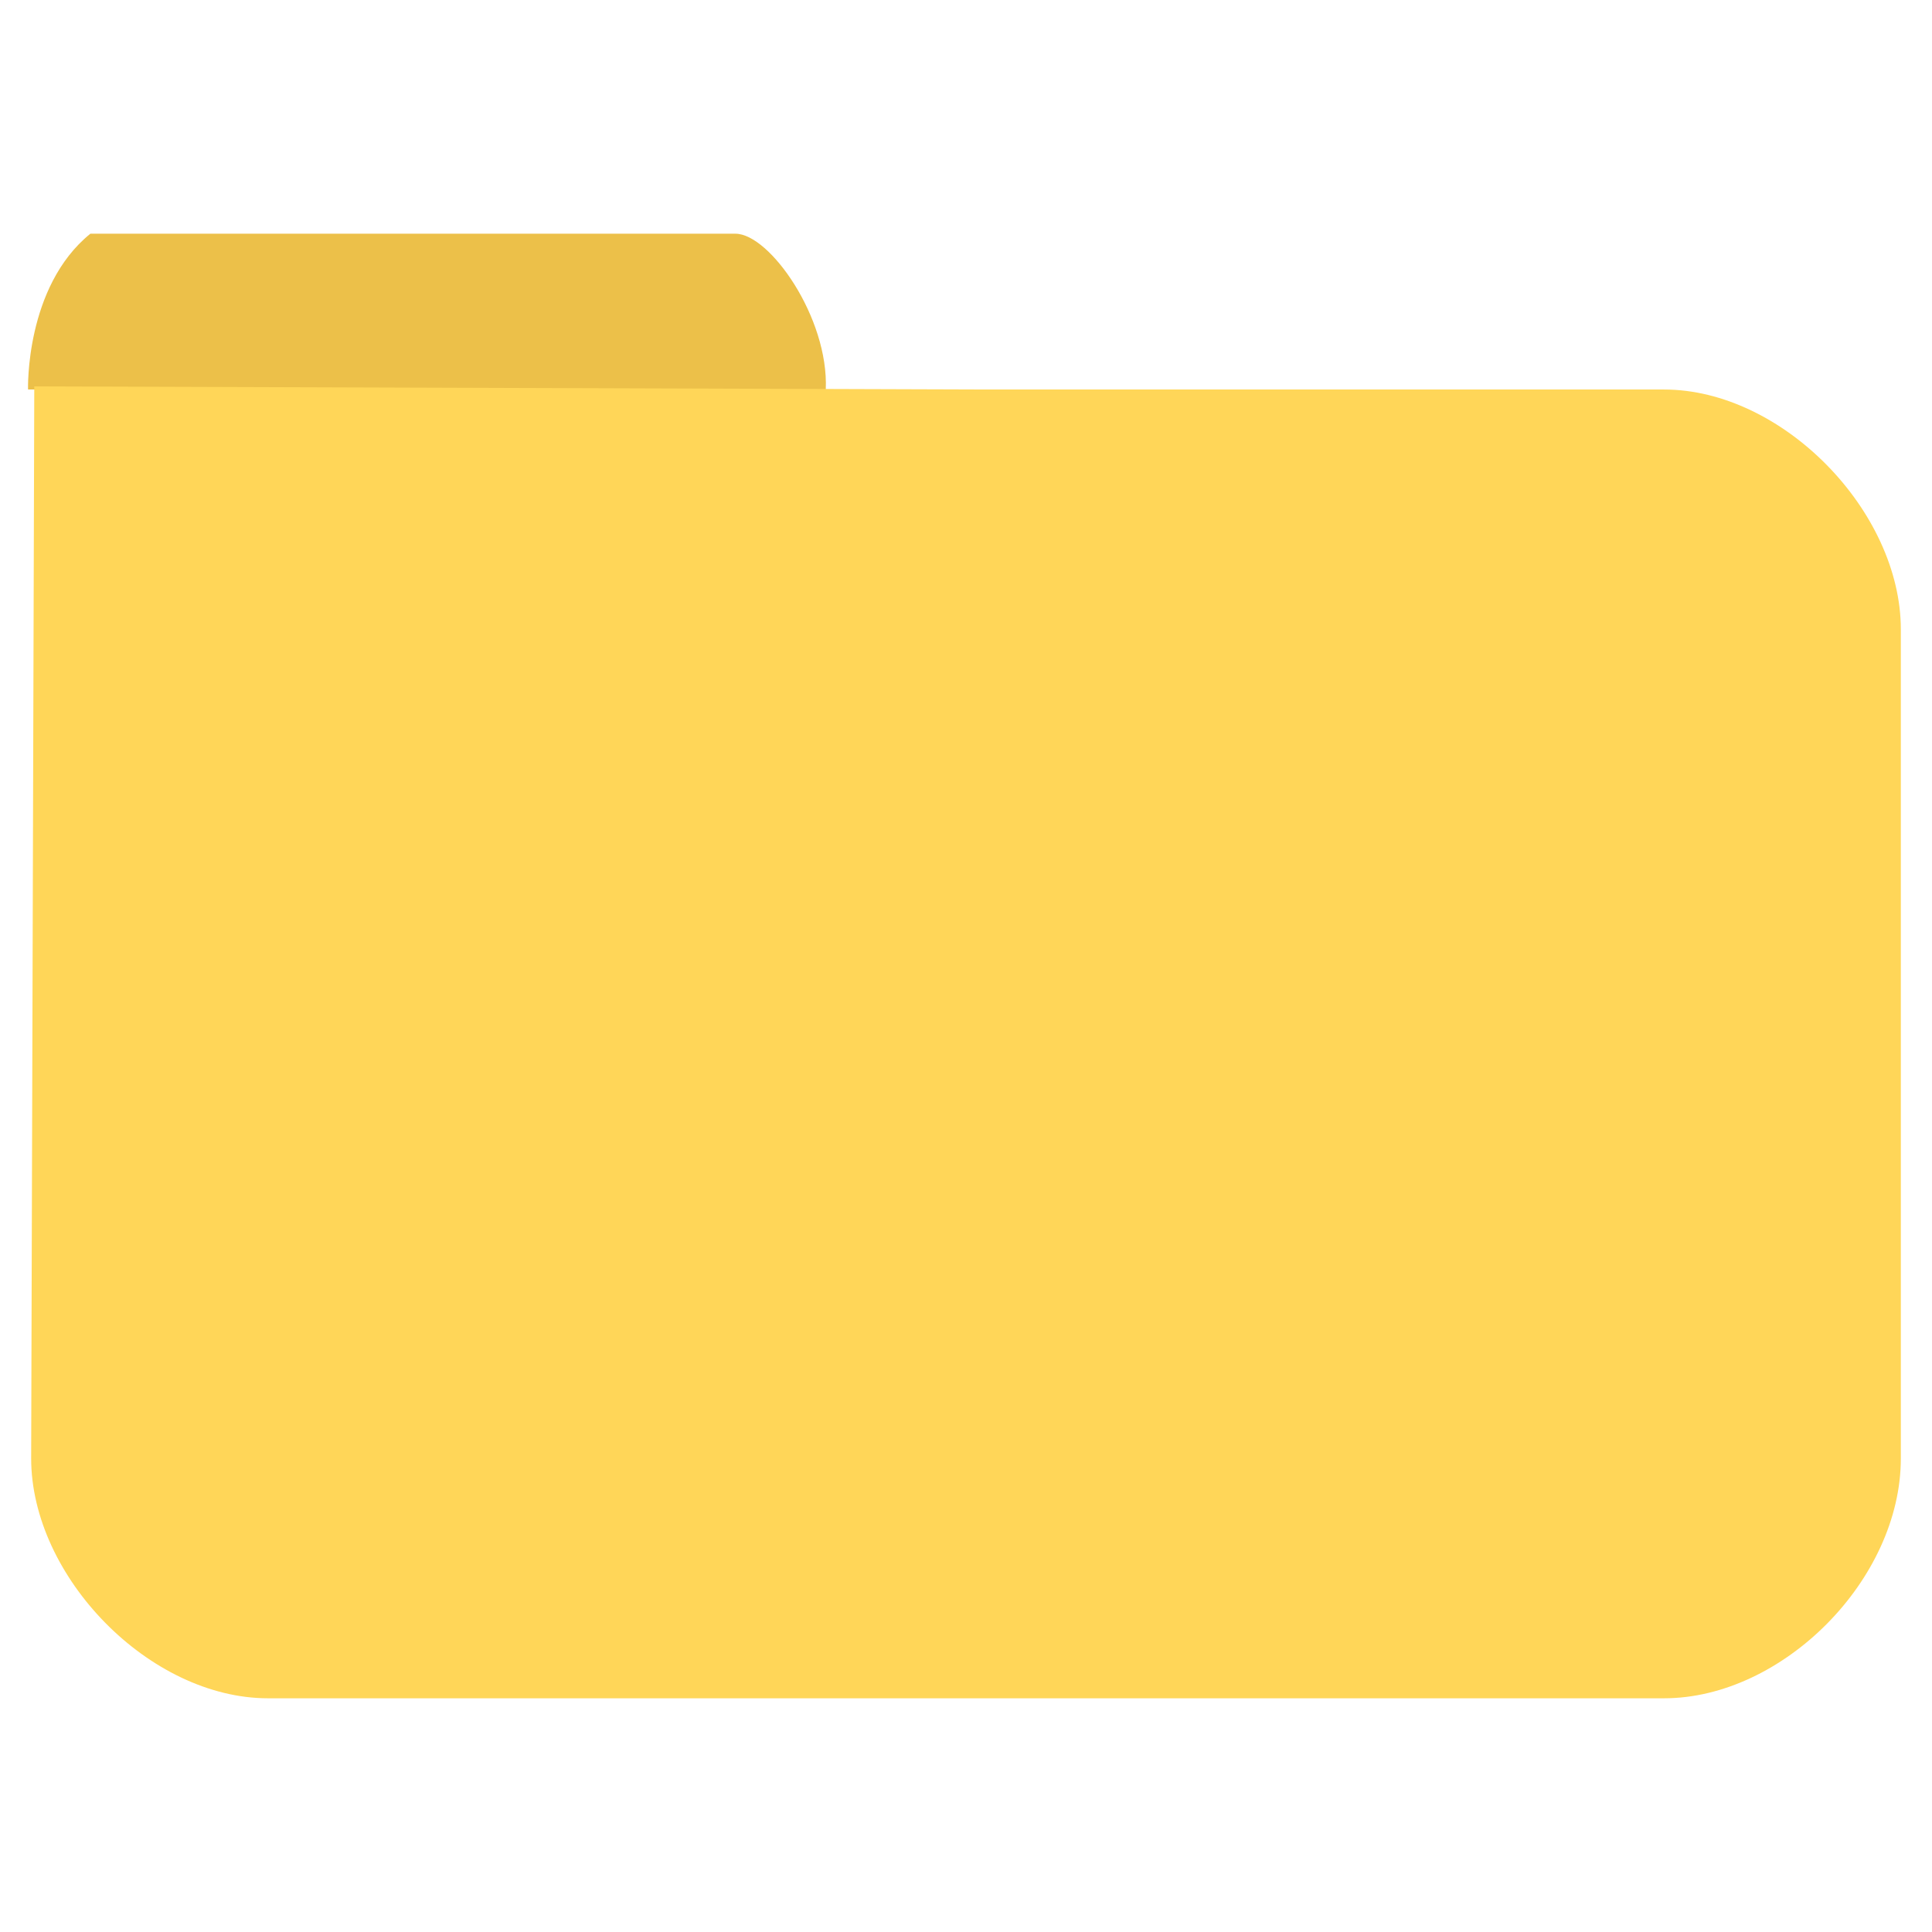 <svg class="svg-icon" style="width: 1em; height: 1em;vertical-align: middle;fill: currentColor;overflow: hidden;" viewBox="0 0 1024 1024" version="1.1" xmlns="http://www.w3.org/2000/svg"><path d="M437.677 206.452c1.652-37.987-29.729-82.581-47.897-82.581H47.897c-34.684 28.077-33.032 82.581-33.032 82.581h422.813z" fill="#ECC049" /><path d="M18.168 204.8L16.516 772.955c0 62.761 62.761 127.174 125.523 127.174h739.923c62.761 0 125.523-62.761 125.523-127.174V333.626c0-62.761-62.761-127.174-125.523-127.174H520.258l-502.09-1.652z" fill="#FFD658" /></svg>